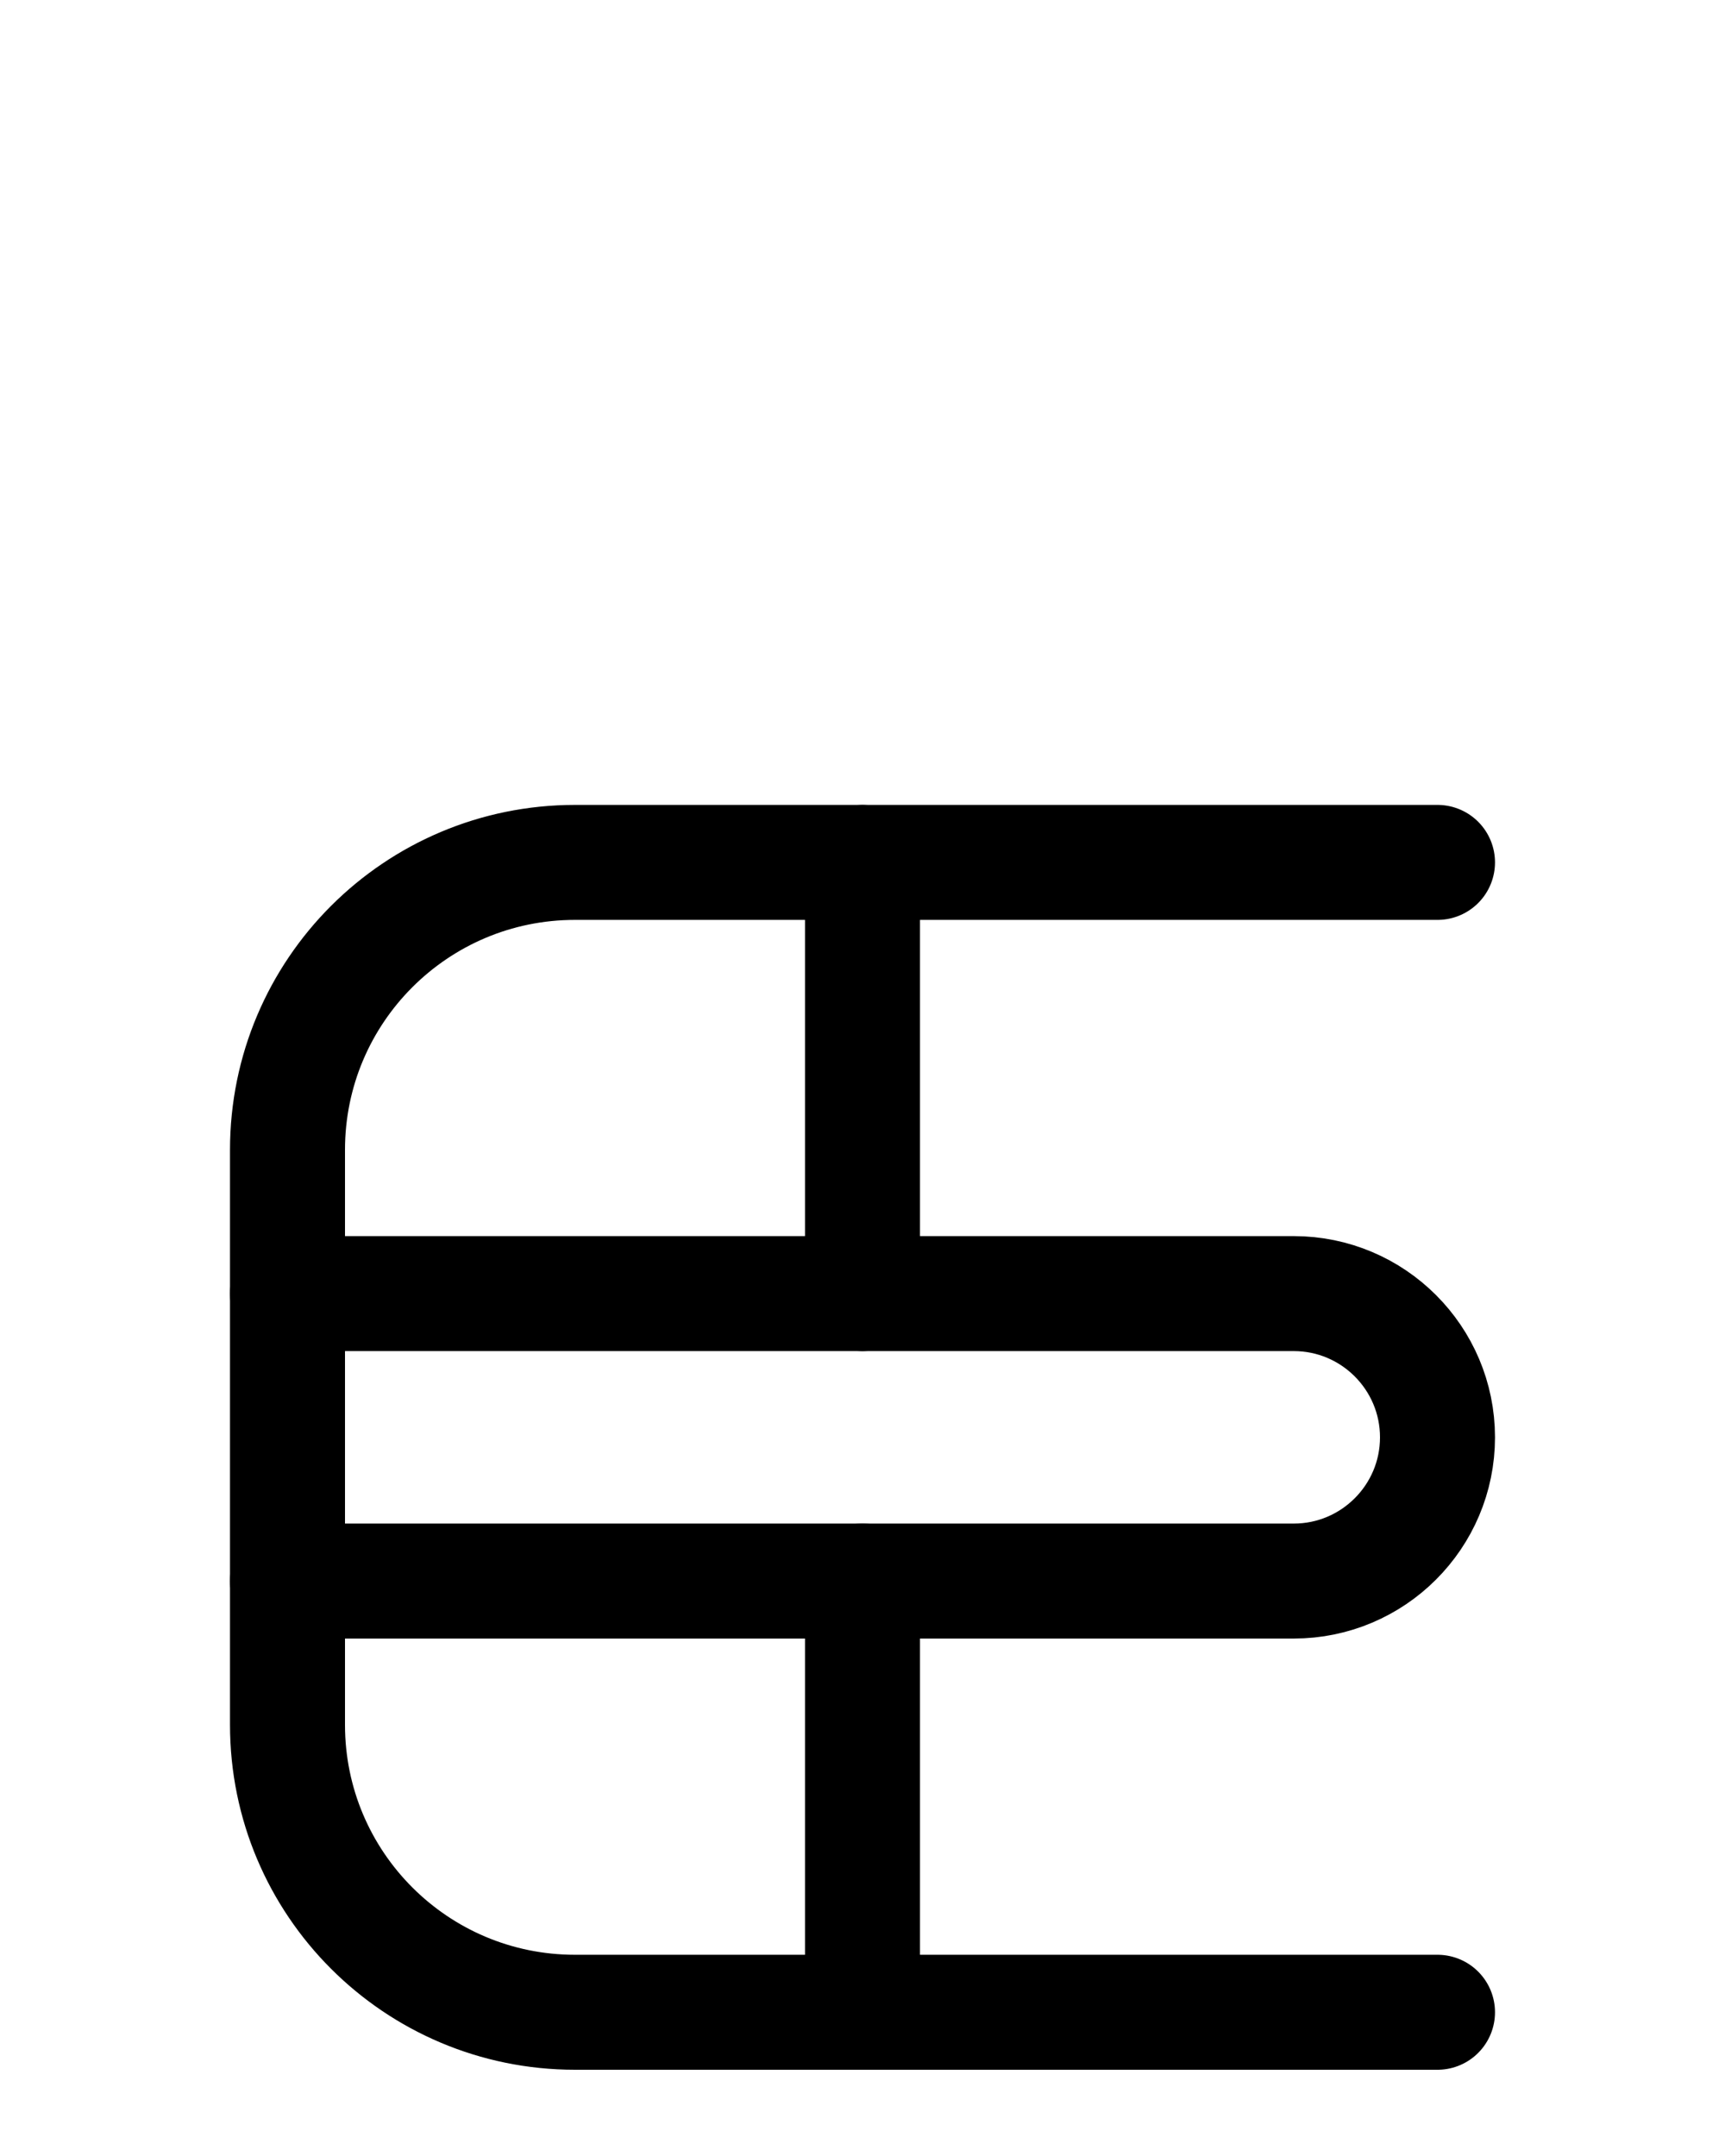 <?xml version="1.0" encoding="utf-8"?>
<!-- Generator: Adobe Illustrator 26.0.0, SVG Export Plug-In . SVG Version: 6.00 Build 0)  -->
<svg version="1.1" id="图层_1" xmlns="http://www.w3.org/2000/svg" xmlns:xlink="http://www.w3.org/1999/xlink" x="0px" y="0px"
	 viewBox="0 0 720 900" style="enable-background:new 0 0 720 900;" xml:space="preserve">
<style type="text/css">
	.st0{fill:none;stroke:#000000;stroke-width:48;stroke-linecap:round;stroke-linejoin:round;stroke-miterlimit:10;}
</style>
<path class="st0" d="M600,360H240c-66.3,0-120,53.7-120,120v240c0,66.3,53.7,120,120,120h360"/>
<path class="st0" d="M120,540h420c33.1,0,60,26.9,60,60l0,0c0,33.1-26.9,60-60,60H120"/>
<line class="st0" x1="360" y1="360" x2="360" y2="540"/>
<line class="st0" x1="360" y1="660" x2="360" y2="840"/>
</svg>
